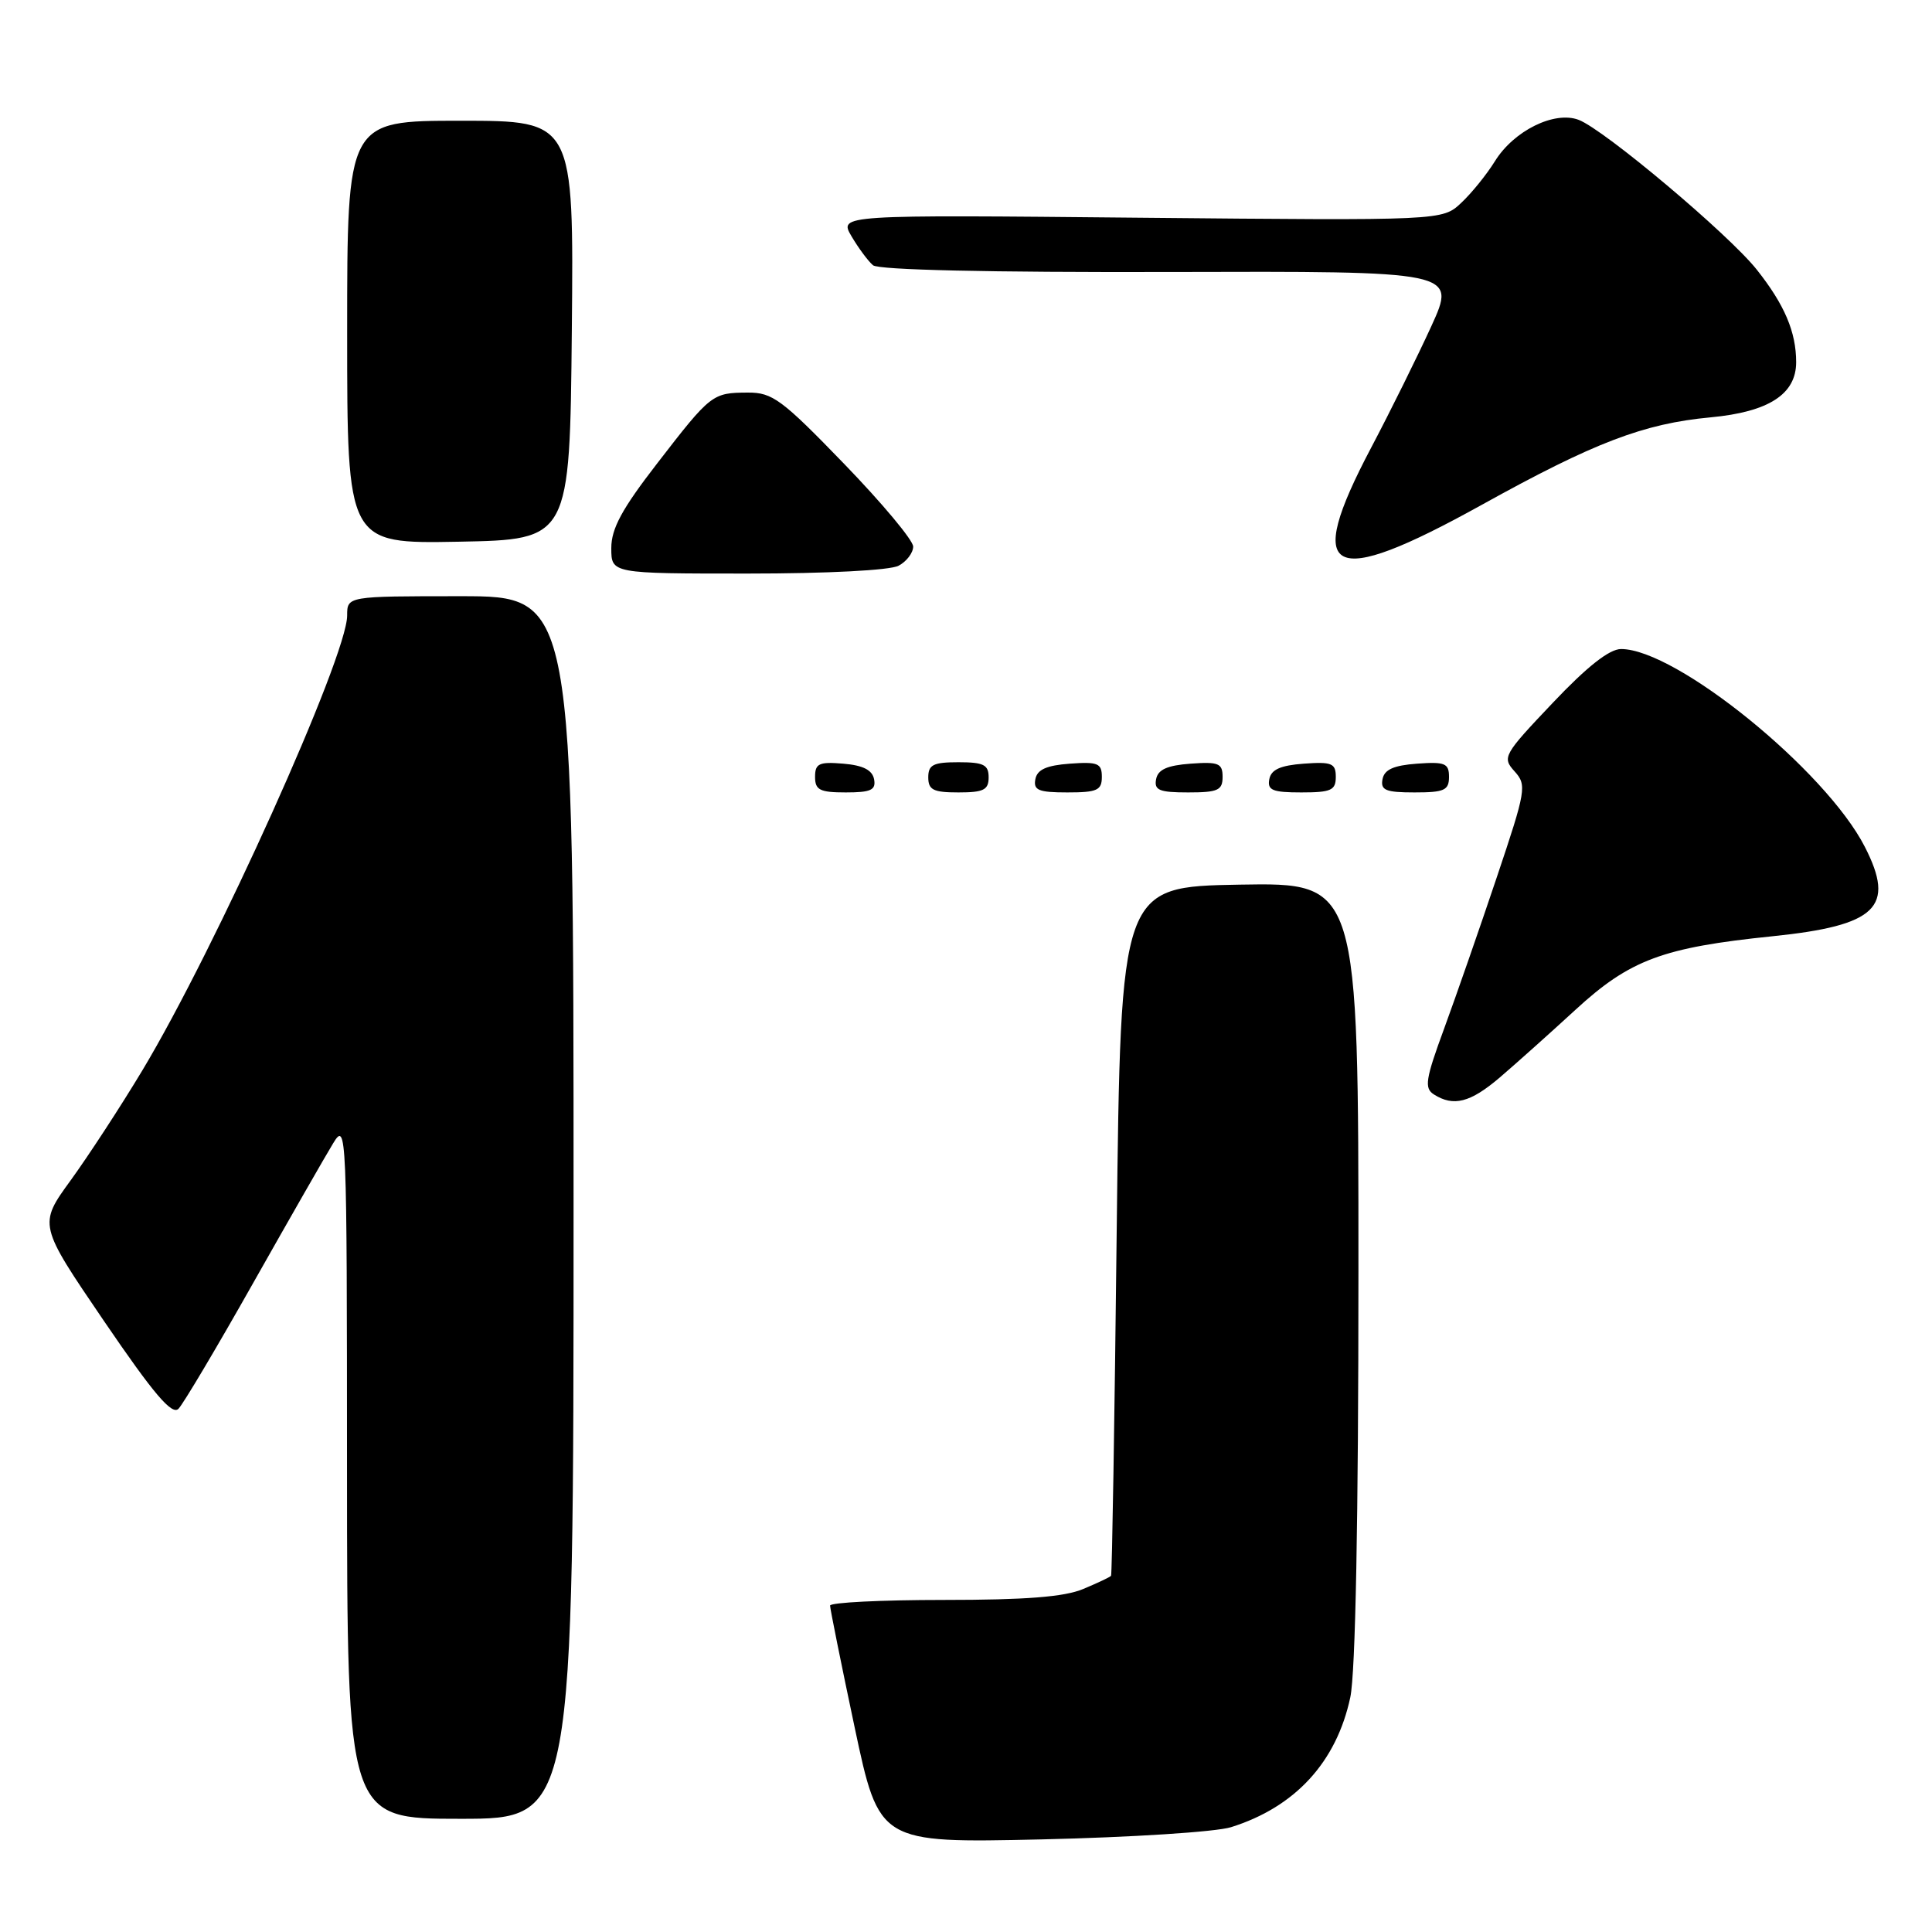 <?xml version="1.0" encoding="UTF-8" standalone="no"?>
<!DOCTYPE svg PUBLIC "-//W3C//DTD SVG 1.1//EN" "http://www.w3.org/Graphics/SVG/1.1/DTD/svg11.dtd" >
<svg xmlns="http://www.w3.org/2000/svg" xmlns:xlink="http://www.w3.org/1999/xlink" version="1.1" viewBox="0 0 256 256">
 <g >
 <path fill="currentColor"
d=" M 163.12 242.11 C 171.61 239.45 177.09 233.49 178.92 224.91 C 179.61 221.71 180.00 201.36 180.00 168.43 C 180.00 116.95 180.00 116.95 164.25 117.22 C 148.50 117.50 148.50 117.50 147.97 163.00 C 147.69 188.03 147.35 208.64 147.22 208.80 C 147.10 208.97 145.44 209.75 143.53 210.55 C 141.03 211.60 135.90 212.00 125.03 212.00 C 116.76 212.00 110.00 212.34 109.99 212.75 C 109.99 213.16 111.45 220.41 113.24 228.86 C 116.50 244.21 116.50 244.21 138.00 243.73 C 149.82 243.46 161.13 242.74 163.12 242.11 Z  M 76.00 160.00 C 76.00 79.00 76.00 79.00 61.00 79.00 C 46.00 79.00 46.00 79.00 46.00 81.56 C 46.00 86.98 28.55 125.72 18.84 141.87 C 15.99 146.61 11.72 153.15 9.37 156.39 C 5.09 162.28 5.09 162.28 13.79 175.06 C 20.38 184.73 22.78 187.55 23.65 186.67 C 24.28 186.03 28.74 178.53 33.55 170.00 C 38.37 161.47 43.13 153.15 44.14 151.50 C 45.93 148.57 45.97 149.52 45.98 194.75 C 46.00 241.00 46.00 241.00 61.00 241.00 C 76.00 241.00 76.00 241.00 76.00 160.00 Z  M 198.72 142.78 C 200.80 141.00 205.32 136.96 208.76 133.80 C 215.97 127.17 220.32 125.55 234.85 124.06 C 248.69 122.64 251.20 120.21 247.10 112.21 C 241.93 102.09 222.10 86.00 214.80 86.00 C 213.25 86.00 210.30 88.32 205.73 93.15 C 199.21 100.02 199.02 100.36 200.68 102.20 C 202.33 104.03 202.22 104.68 198.31 116.31 C 196.06 123.01 192.93 132.00 191.36 136.28 C 188.88 143.02 188.70 144.19 190.00 145.02 C 192.60 146.67 194.82 146.10 198.72 142.78 Z  M 115.82 103.25 C 115.58 102.03 114.36 101.41 111.74 101.19 C 108.53 100.92 108.00 101.17 108.00 102.94 C 108.00 104.68 108.63 105.00 112.07 105.00 C 115.41 105.00 116.09 104.68 115.82 103.25 Z  M 131.00 103.00 C 131.00 101.33 130.33 101.00 127.00 101.00 C 123.67 101.00 123.00 101.33 123.00 103.00 C 123.00 104.67 123.67 105.00 127.00 105.00 C 130.33 105.00 131.00 104.67 131.00 103.00 Z  M 146.00 102.94 C 146.00 101.14 145.47 100.92 141.76 101.19 C 138.66 101.42 137.43 101.97 137.19 103.25 C 136.91 104.71 137.61 105.00 141.43 105.00 C 145.38 105.00 146.00 104.72 146.00 102.94 Z  M 162.00 102.94 C 162.00 101.14 161.47 100.92 157.76 101.19 C 154.66 101.42 153.43 101.97 153.19 103.25 C 152.91 104.71 153.61 105.00 157.43 105.00 C 161.38 105.00 162.00 104.72 162.00 102.94 Z  M 177.00 102.94 C 177.00 101.14 176.47 100.92 172.76 101.19 C 169.66 101.42 168.43 101.97 168.19 103.25 C 167.91 104.71 168.61 105.00 172.43 105.00 C 176.38 105.00 177.00 104.72 177.00 102.94 Z  M 192.00 102.94 C 192.00 101.14 191.47 100.92 187.76 101.19 C 184.66 101.42 183.43 101.97 183.19 103.25 C 182.91 104.71 183.61 105.00 187.43 105.00 C 191.38 105.00 192.00 104.72 192.00 102.94 Z  M 119.07 74.96 C 120.13 74.40 121.00 73.25 121.00 72.42 C 121.00 71.59 116.88 66.66 111.85 61.46 C 103.61 52.94 102.35 52.00 99.10 52.02 C 94.39 52.04 94.20 52.18 87.09 61.39 C 82.40 67.45 81.00 70.04 81.00 72.63 C 81.00 76.00 81.00 76.00 99.07 76.00 C 109.61 76.00 117.94 75.57 119.07 74.96 Z  M 196.33 66.90 C 211.25 58.63 217.78 56.13 226.67 55.30 C 234.36 54.58 238.00 52.24 238.00 47.99 C 238.00 43.99 236.46 40.37 232.79 35.74 C 229.08 31.06 212.57 17.17 209.18 15.88 C 205.97 14.66 200.58 17.32 198.08 21.37 C 197.00 23.11 195.00 25.59 193.62 26.88 C 191.12 29.23 191.12 29.23 151.14 28.85 C 111.16 28.46 111.16 28.46 112.83 31.31 C 113.75 32.87 115.03 34.60 115.68 35.15 C 116.43 35.77 131.08 36.10 154.92 36.04 C 192.98 35.93 192.98 35.93 189.66 43.22 C 187.83 47.22 184.24 54.48 181.67 59.35 C 172.68 76.38 176.07 78.13 196.33 66.90 Z  M 75.77 43.75 C 76.03 16.00 76.03 16.00 61.02 16.00 C 46.00 16.00 46.00 16.00 46.00 44.03 C 46.00 72.05 46.00 72.05 60.75 71.78 C 75.50 71.50 75.50 71.50 75.77 43.75 Z "/>
</g>
</svg>